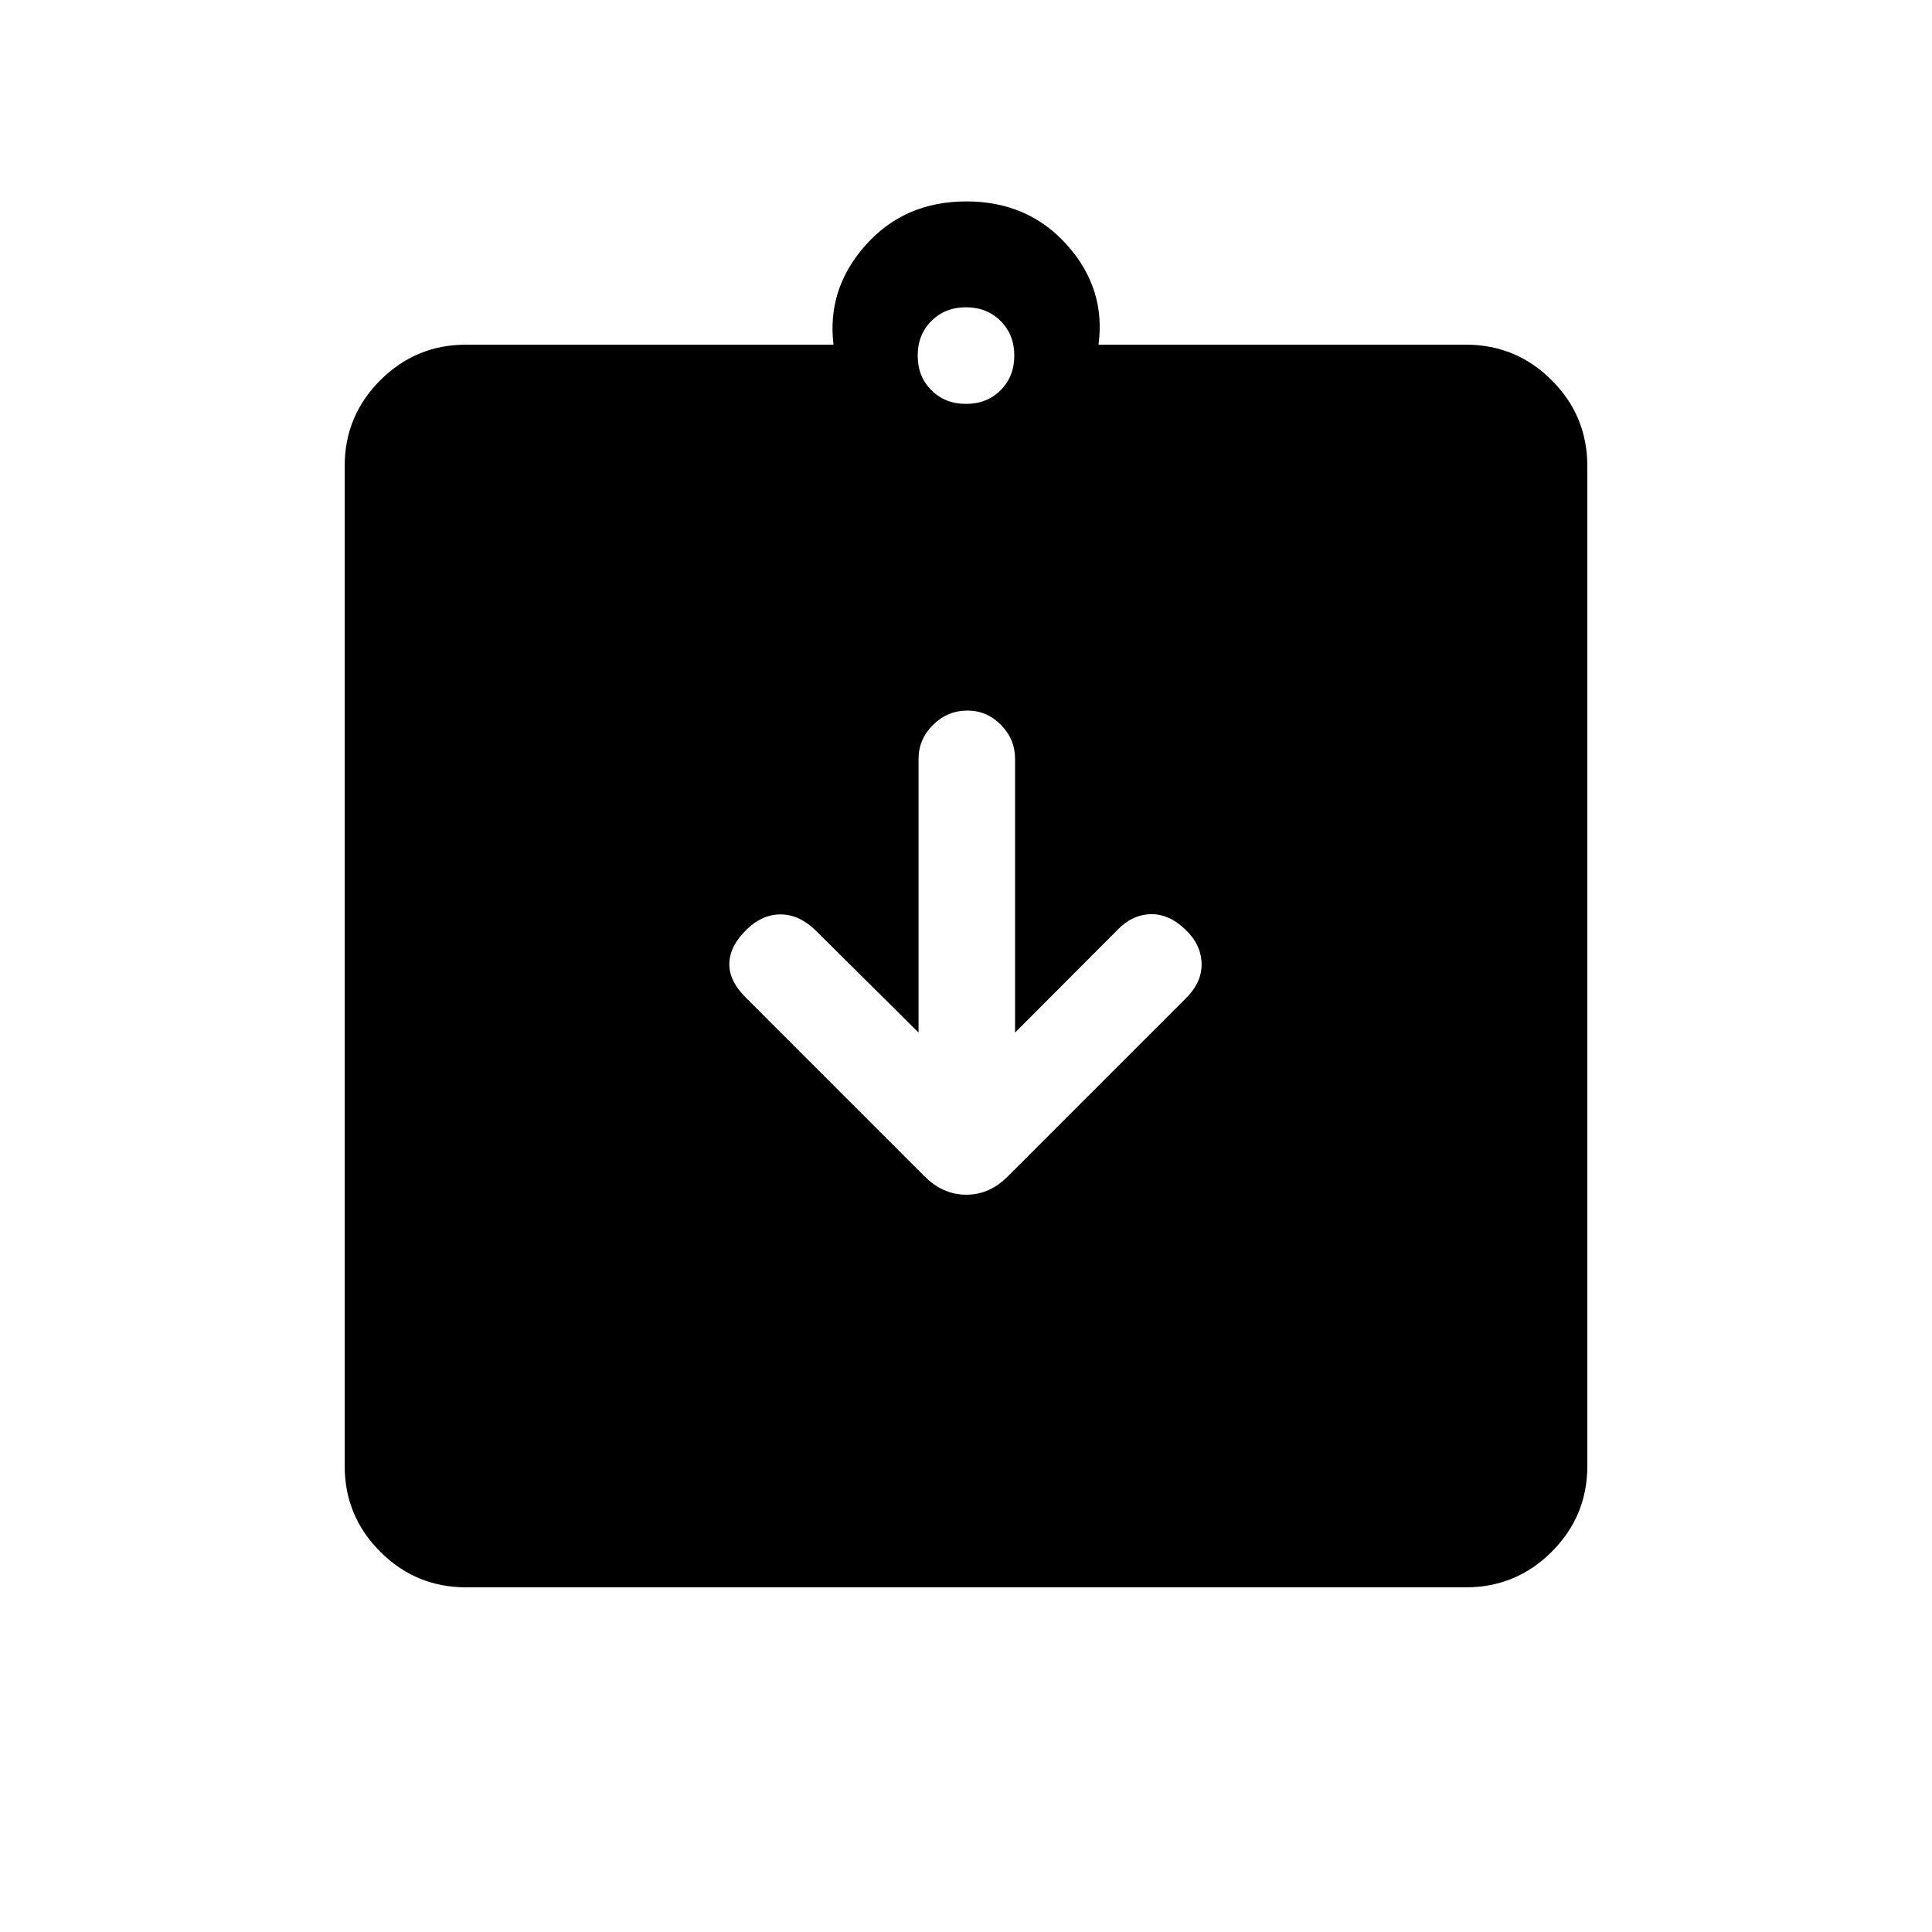 <svg xmlns="http://www.w3.org/2000/svg" height="20" viewBox="0 -960 960 960" width="20"><path d="m456.42-446.92-51.34-50.96q-8.2-7.81-17.32-7.75-9.13.05-16.69 7.44-8.42 8.11-8.67 16.88t8.45 17.27l88.29 88.29q9.21 9.4 21.04 9.4 11.84 0 21.01-9.54l88.16-88.15q8.11-8.11 7.71-17.52-.41-9.4-8.1-16.59-8.23-7.93-17.48-7.58-9.25.35-16.56 8.15l-50.54 50.66v-135.97q0-9.81-7.01-16.92-7.01-7.11-16.67-7.11-9.85 0-17.06 7.11-7.22 7.11-7.22 16.92v135.97ZM231.54-171.27q-24.91 0-42.59-17.68-17.68-17.68-17.68-42.59v-496.92q0-24.91 17.68-42.59 17.68-17.68 42.59-17.68h182.62q-3.35-27.81 15.99-49.5 19.35-21.69 50.04-21.69 30.69 0 50.04 21.69 19.35 21.69 15.61 49.5h182.62q24.91 0 42.59 17.68 17.68 17.68 17.68 42.59v496.92q0 24.91-17.68 42.59-17.68 17.68-42.59 17.68H231.54ZM480-759.31q10.4 0 17.2-6.8 6.8-6.8 6.8-17.2 0-10.4-6.8-17.2-6.8-6.8-17.2-6.8-10.4 0-17.2 6.8-6.8 6.8-6.8 17.2 0 10.4 6.8 17.2 6.8 6.8 17.2 6.8Z"/></svg>